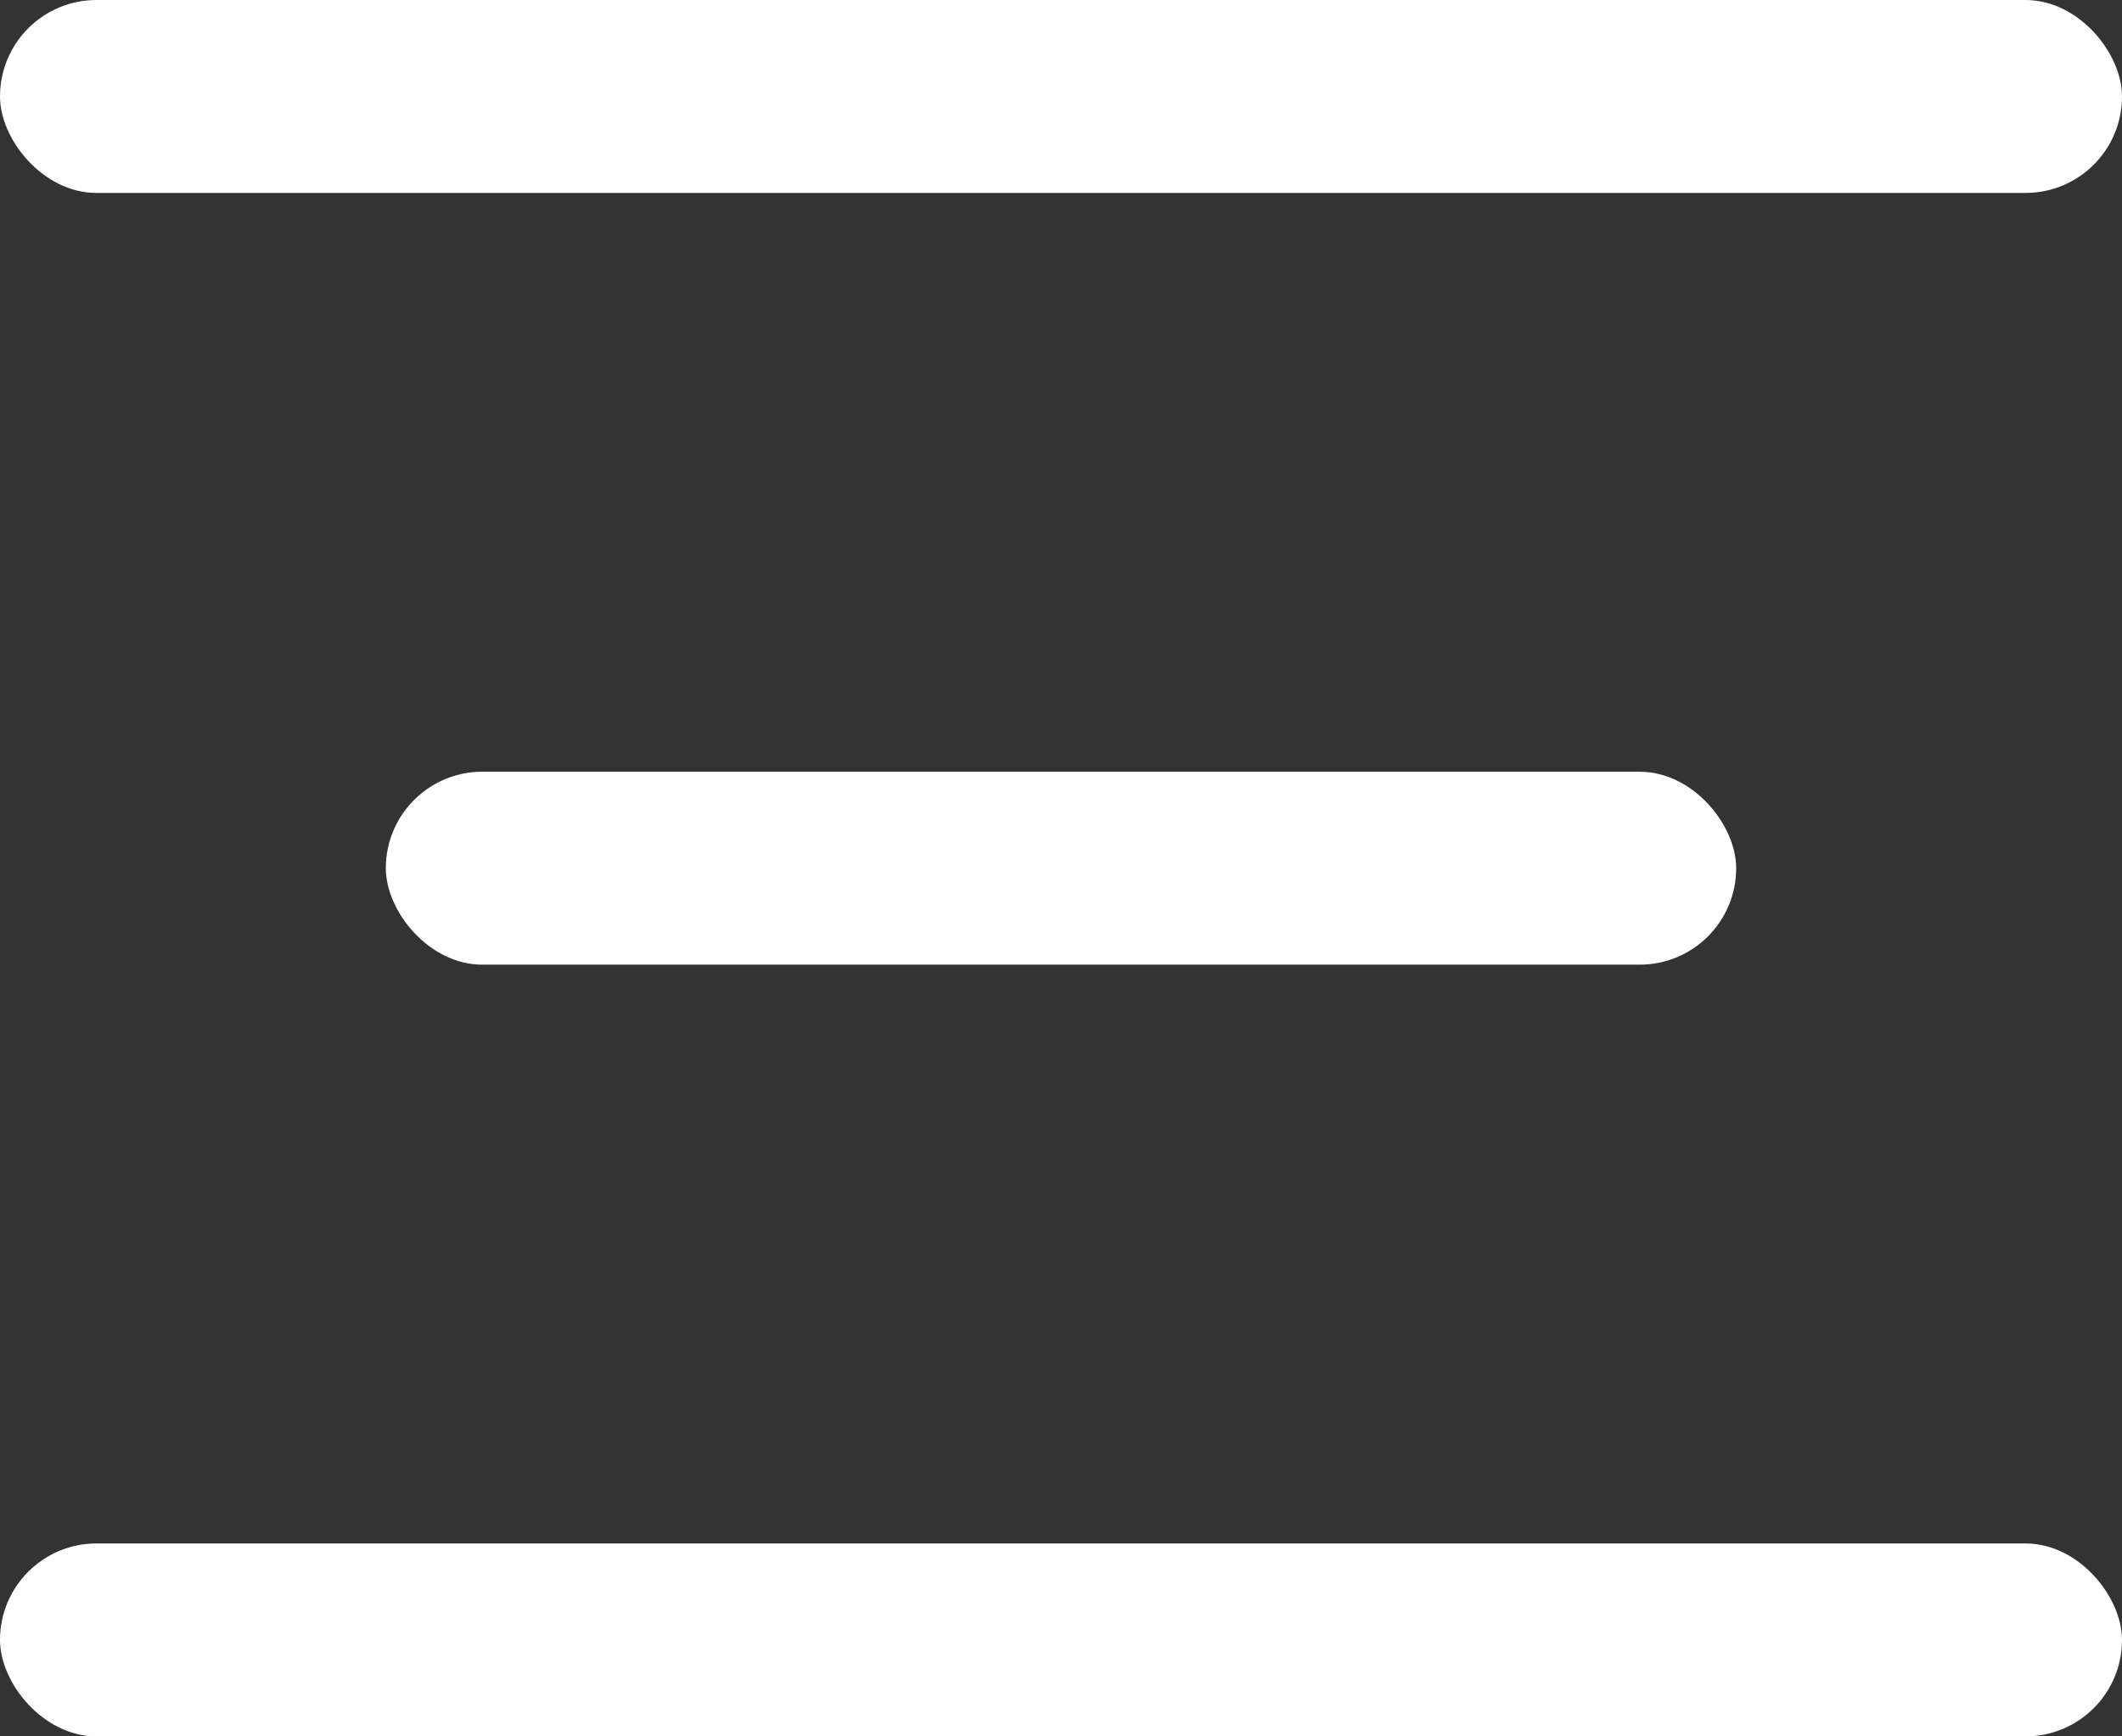 <svg width="11" height="9" viewBox="0 0 11 9" fill="none" xmlns="http://www.w3.org/2000/svg">
<rect x="0" y="0" width="11" height="9" fill="#333333" stroke="none"/>
<rect width="11" height="1" rx="0.5" fill="white"/>
<rect y="8" width="11" height="1" rx="0.5" fill="white"/>
<rect x="2" y="4" width="7" height="1" rx="0.5" fill="white"/>
</svg>
